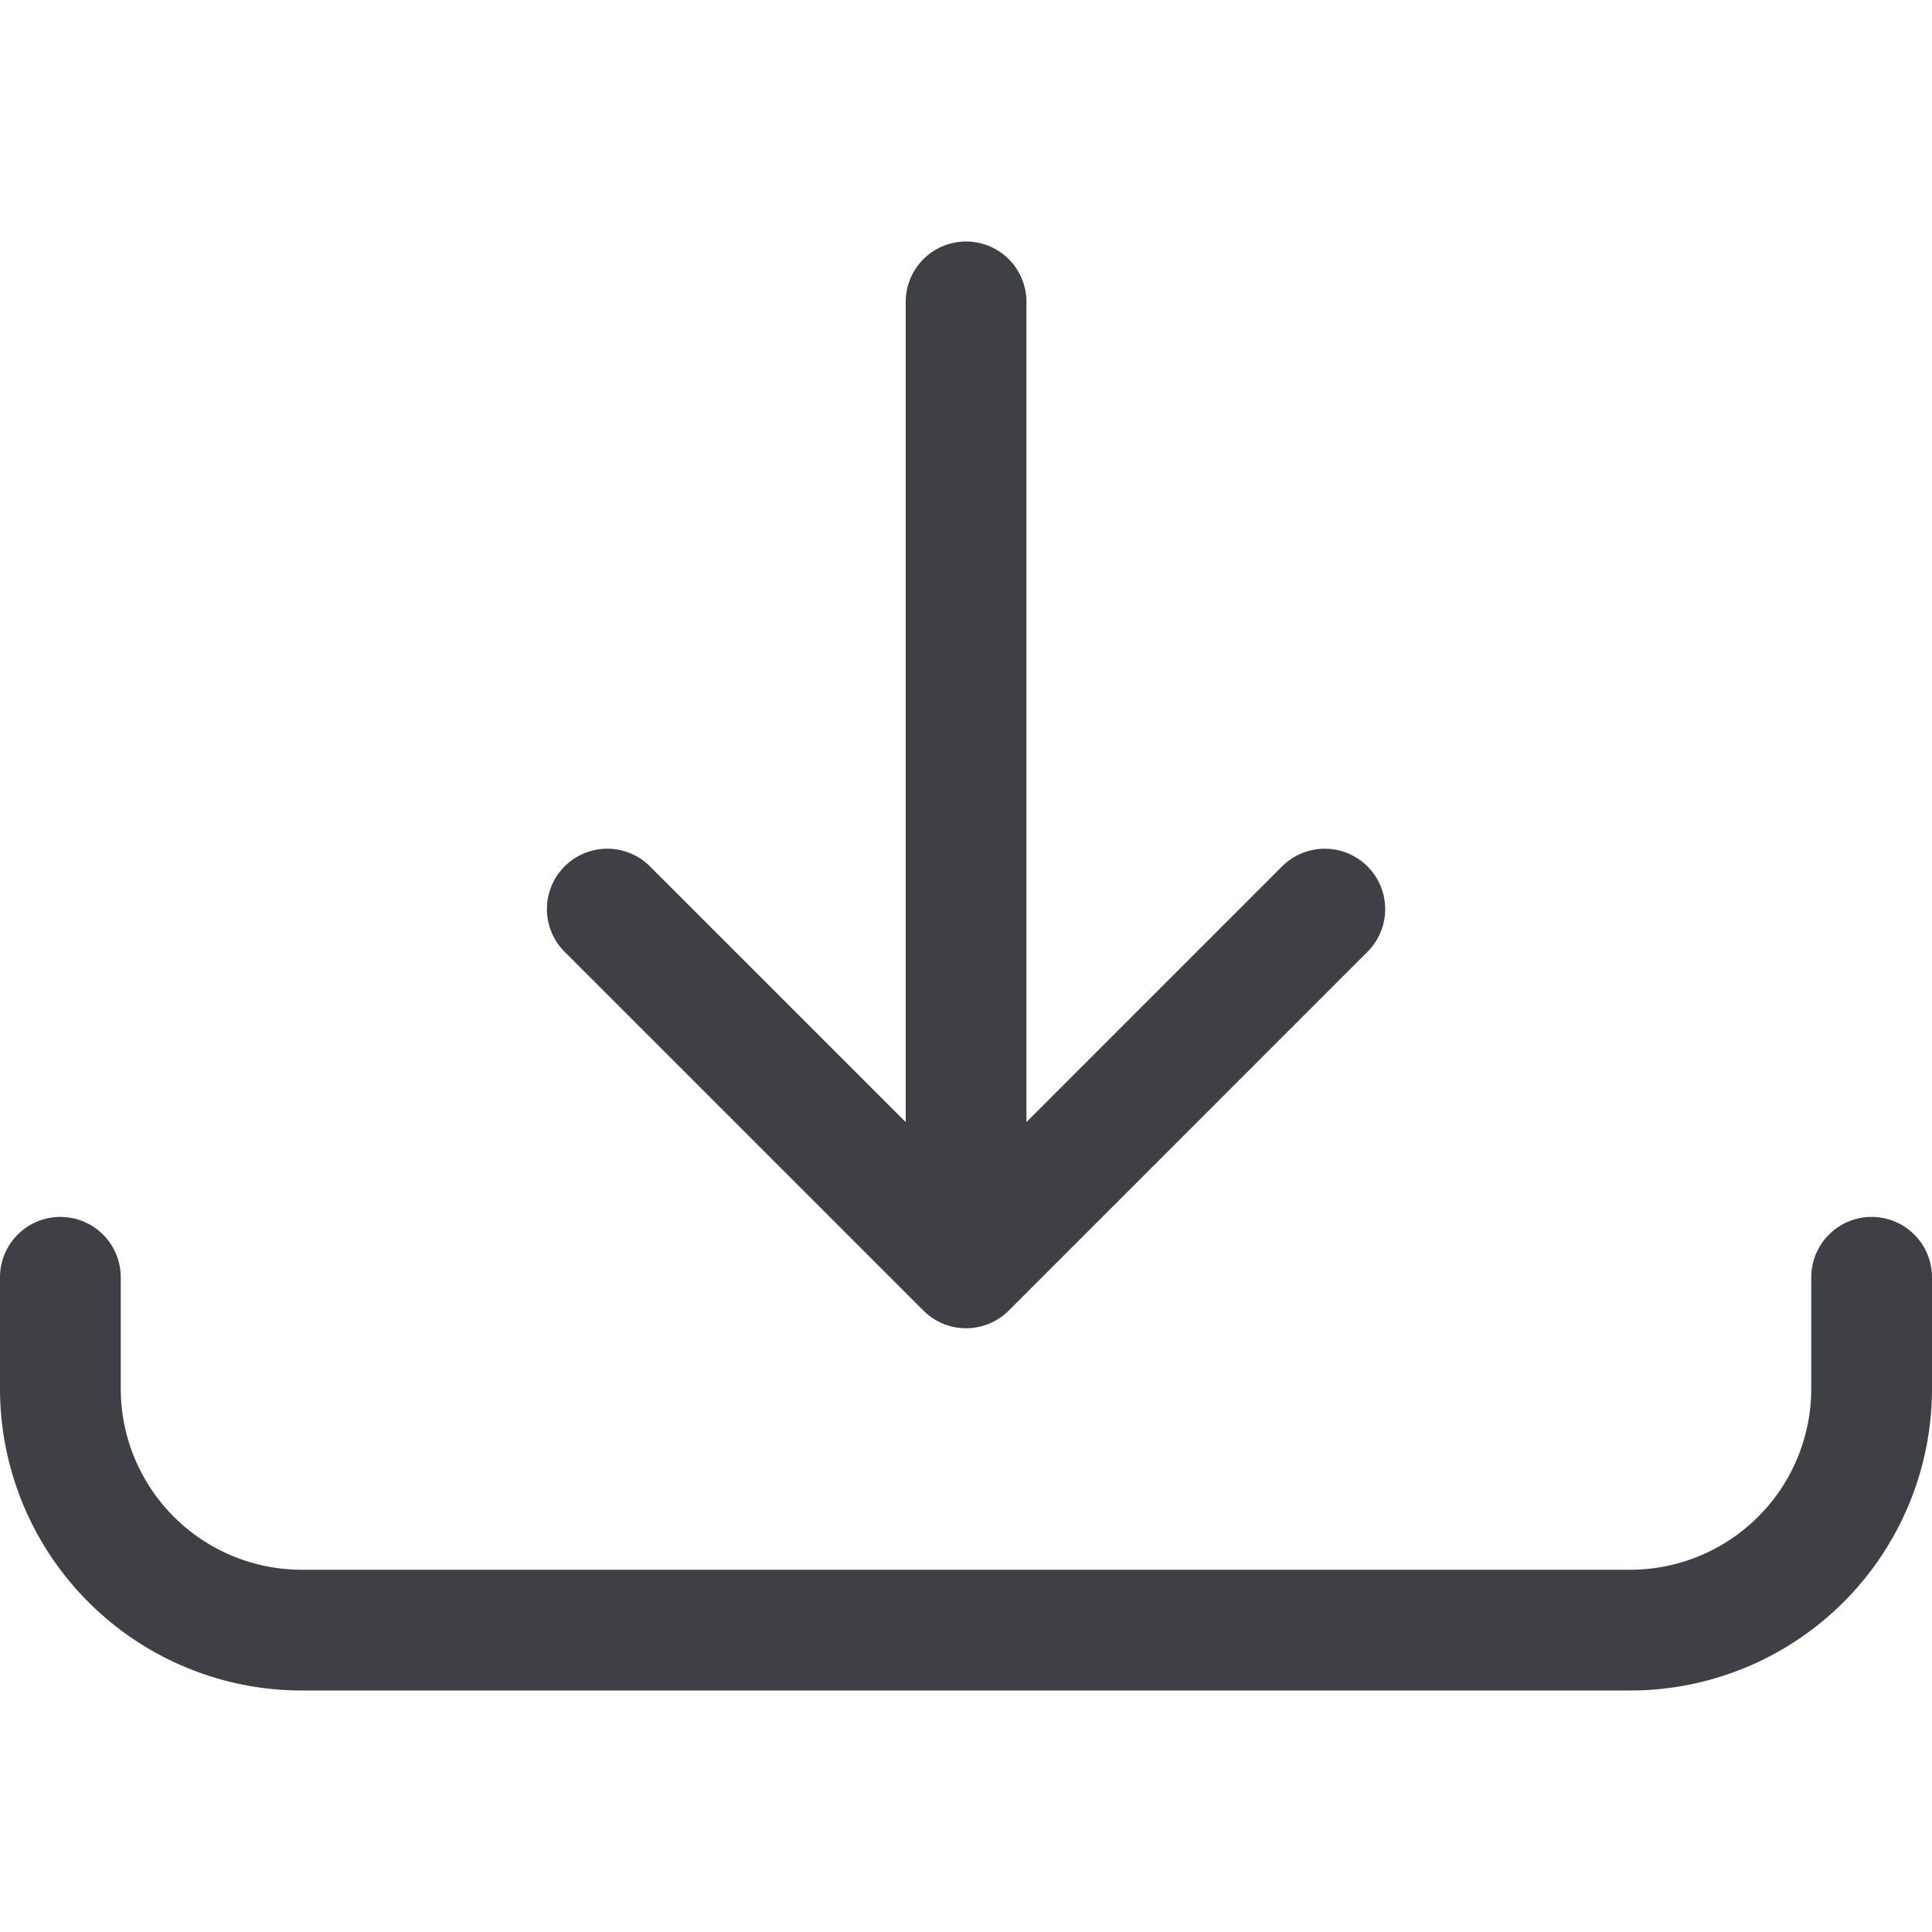 <svg xmlns="http://www.w3.org/2000/svg" width="24" height="24" fill="none" viewBox="0 0 24 24">
  <path stroke="#3F3F46" stroke-linecap="round" stroke-linejoin="round" stroke-width="1.5"
    d="M12.001 3.75v12M7.544 11.293l4.457 4.457 4.456-4.457M.75 15.867v1.383a3 3 0 0 0 3 3h16.5a3 3 0 0 0 3-3v-1.383" />
</svg>